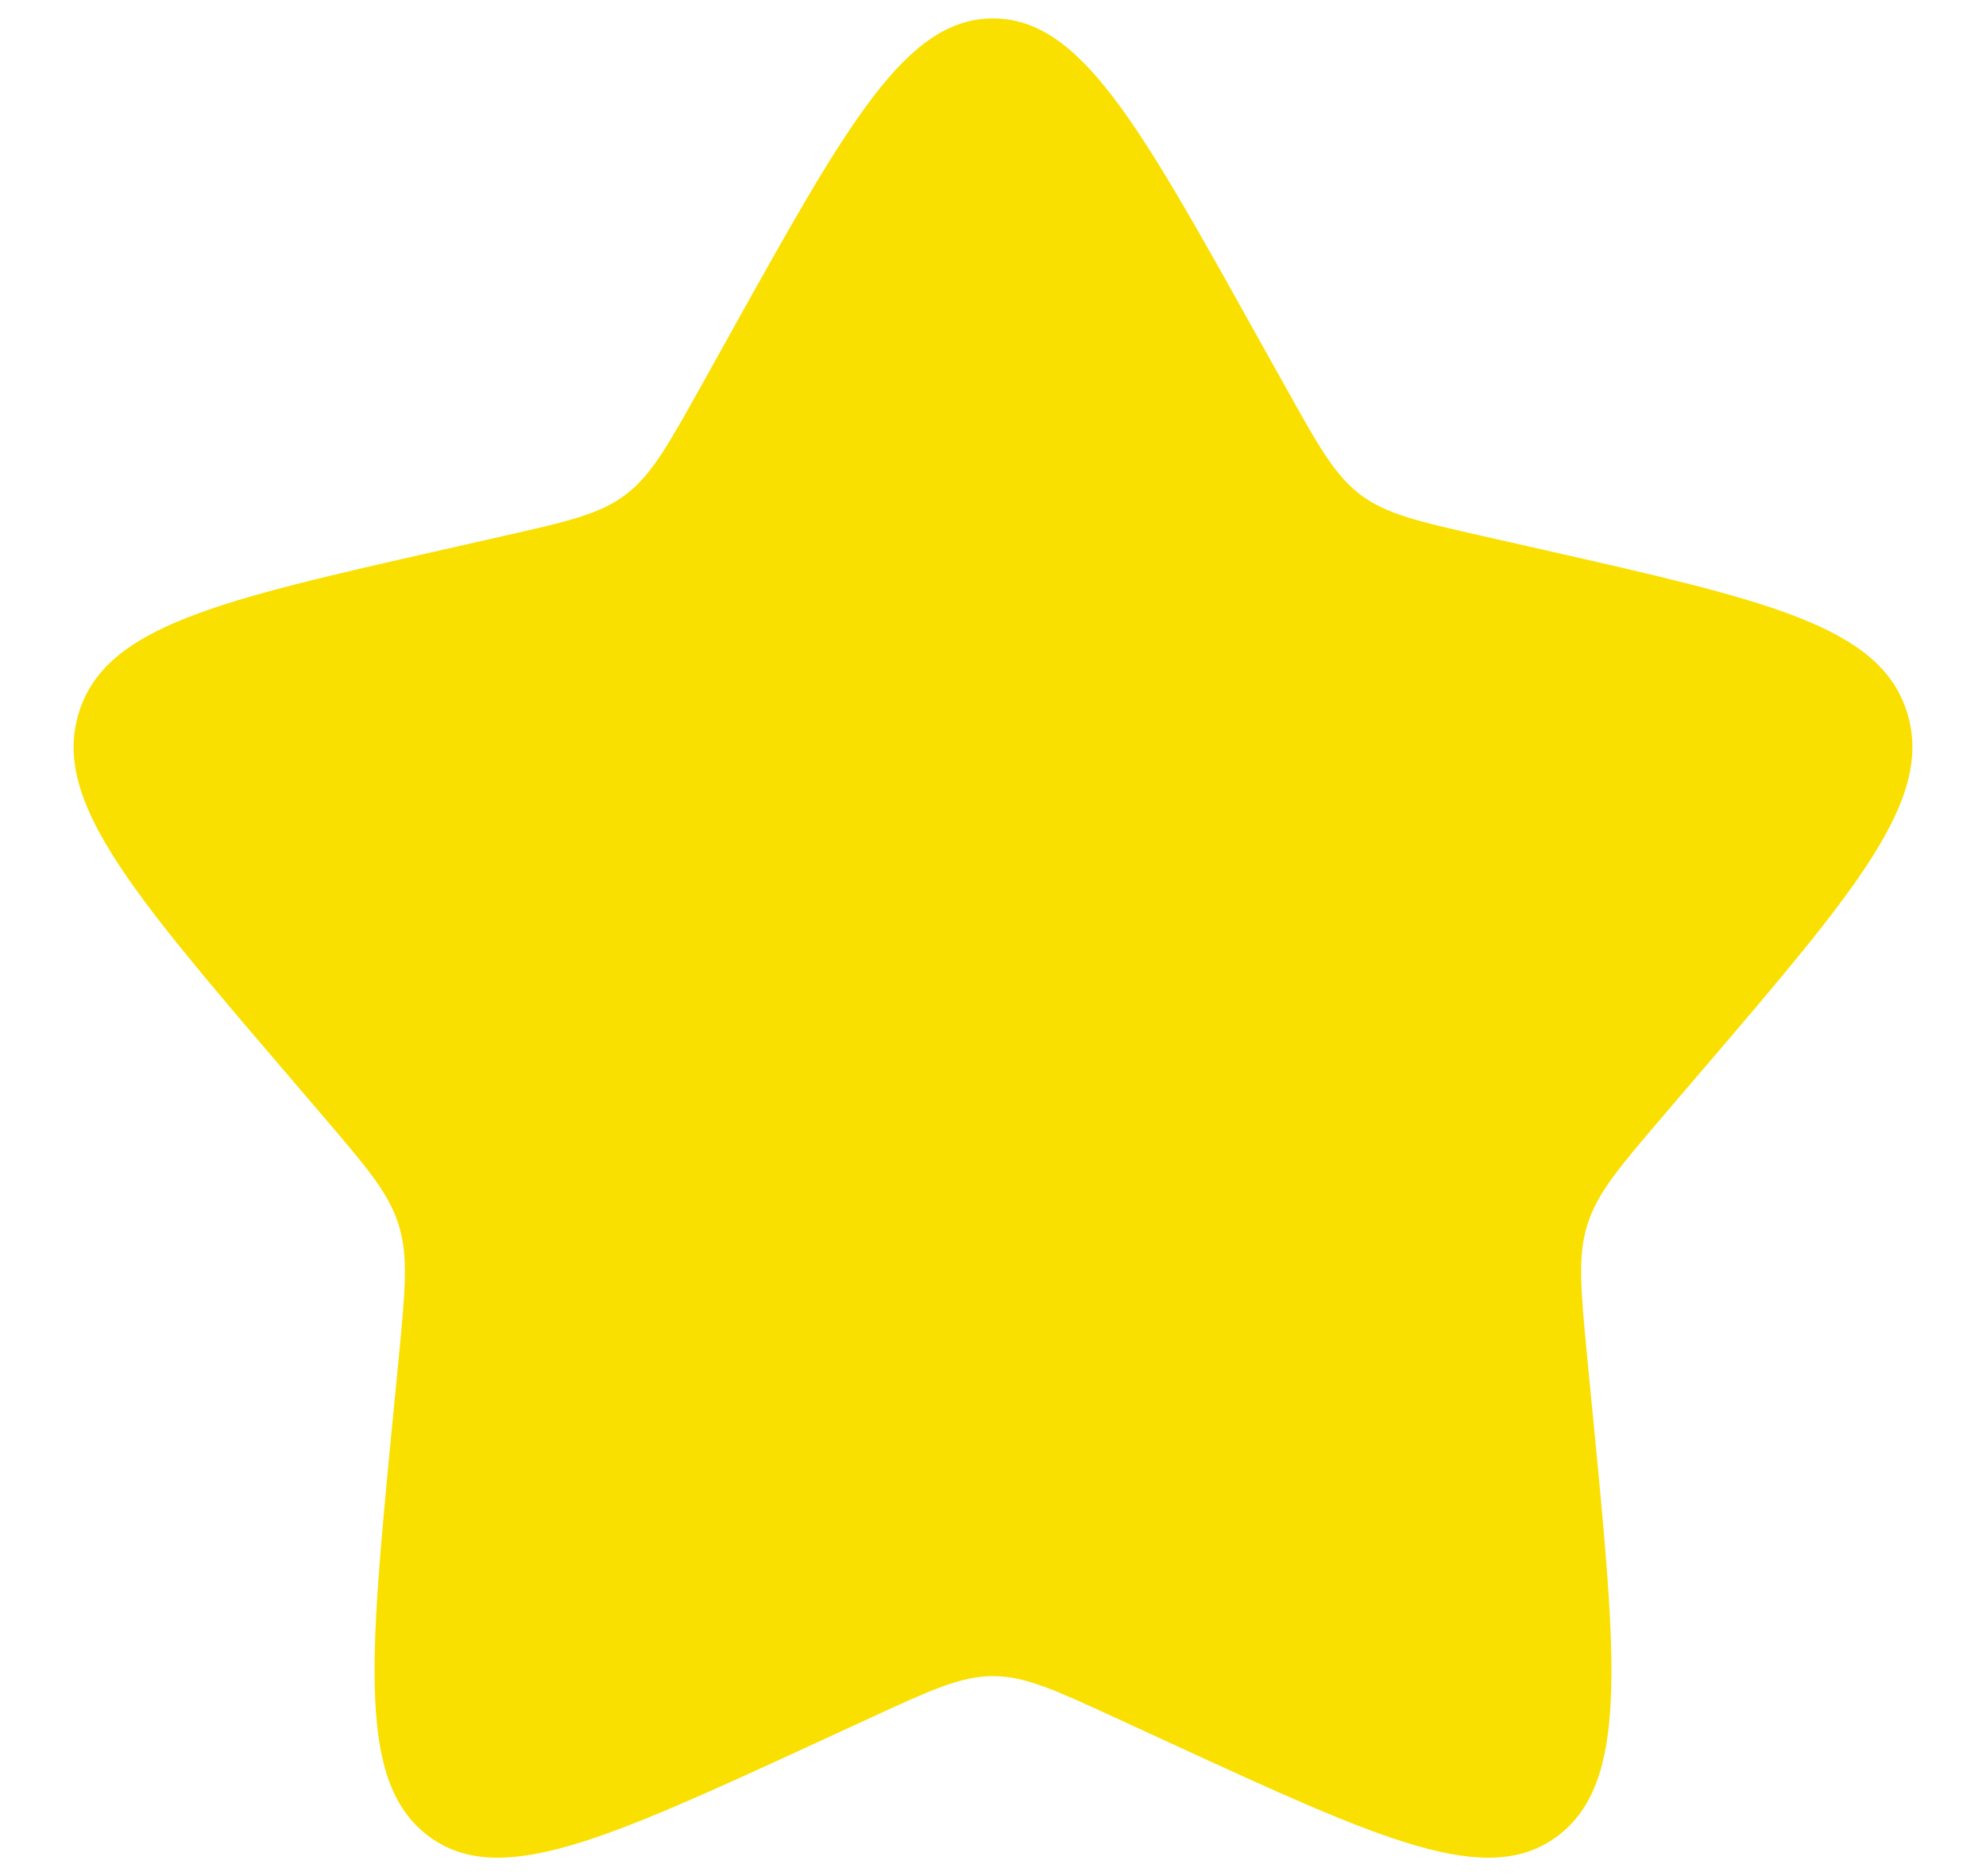 <svg width="18" height="17" viewBox="0 0 18 17" fill="none" xmlns="http://www.w3.org/2000/svg">
<path d="M6.628 3.007C7.683 1.114 8.211 0.167 9 0.167C9.789 0.167 10.317 1.114 11.372 3.007L11.646 3.497C11.945 4.035 12.095 4.304 12.329 4.482C12.563 4.659 12.854 4.725 13.437 4.857L13.967 4.977C16.017 5.441 17.042 5.672 17.285 6.457C17.529 7.241 16.831 8.058 15.433 9.692L15.072 10.114C14.675 10.579 14.476 10.811 14.387 11.098C14.297 11.385 14.328 11.695 14.387 12.315L14.442 12.879C14.653 15.059 14.759 16.149 14.121 16.634C13.482 17.118 12.523 16.676 10.604 15.793L10.107 15.564C9.562 15.313 9.289 15.188 9 15.188C8.711 15.188 8.438 15.313 7.893 15.564L7.396 15.793C5.477 16.676 4.518 17.118 3.879 16.634C3.241 16.149 3.347 15.059 3.558 12.879L3.613 12.315C3.673 11.695 3.703 11.385 3.613 11.098C3.524 10.811 3.325 10.579 2.928 10.114L2.567 9.692C1.169 8.058 0.471 7.241 0.715 6.457C0.958 5.672 1.983 5.441 4.033 4.977L4.563 4.857C5.146 4.725 5.437 4.659 5.671 4.482C5.905 4.304 6.055 4.035 6.355 3.497L6.628 3.007Z" fill="#F9E000"/>
</svg>
